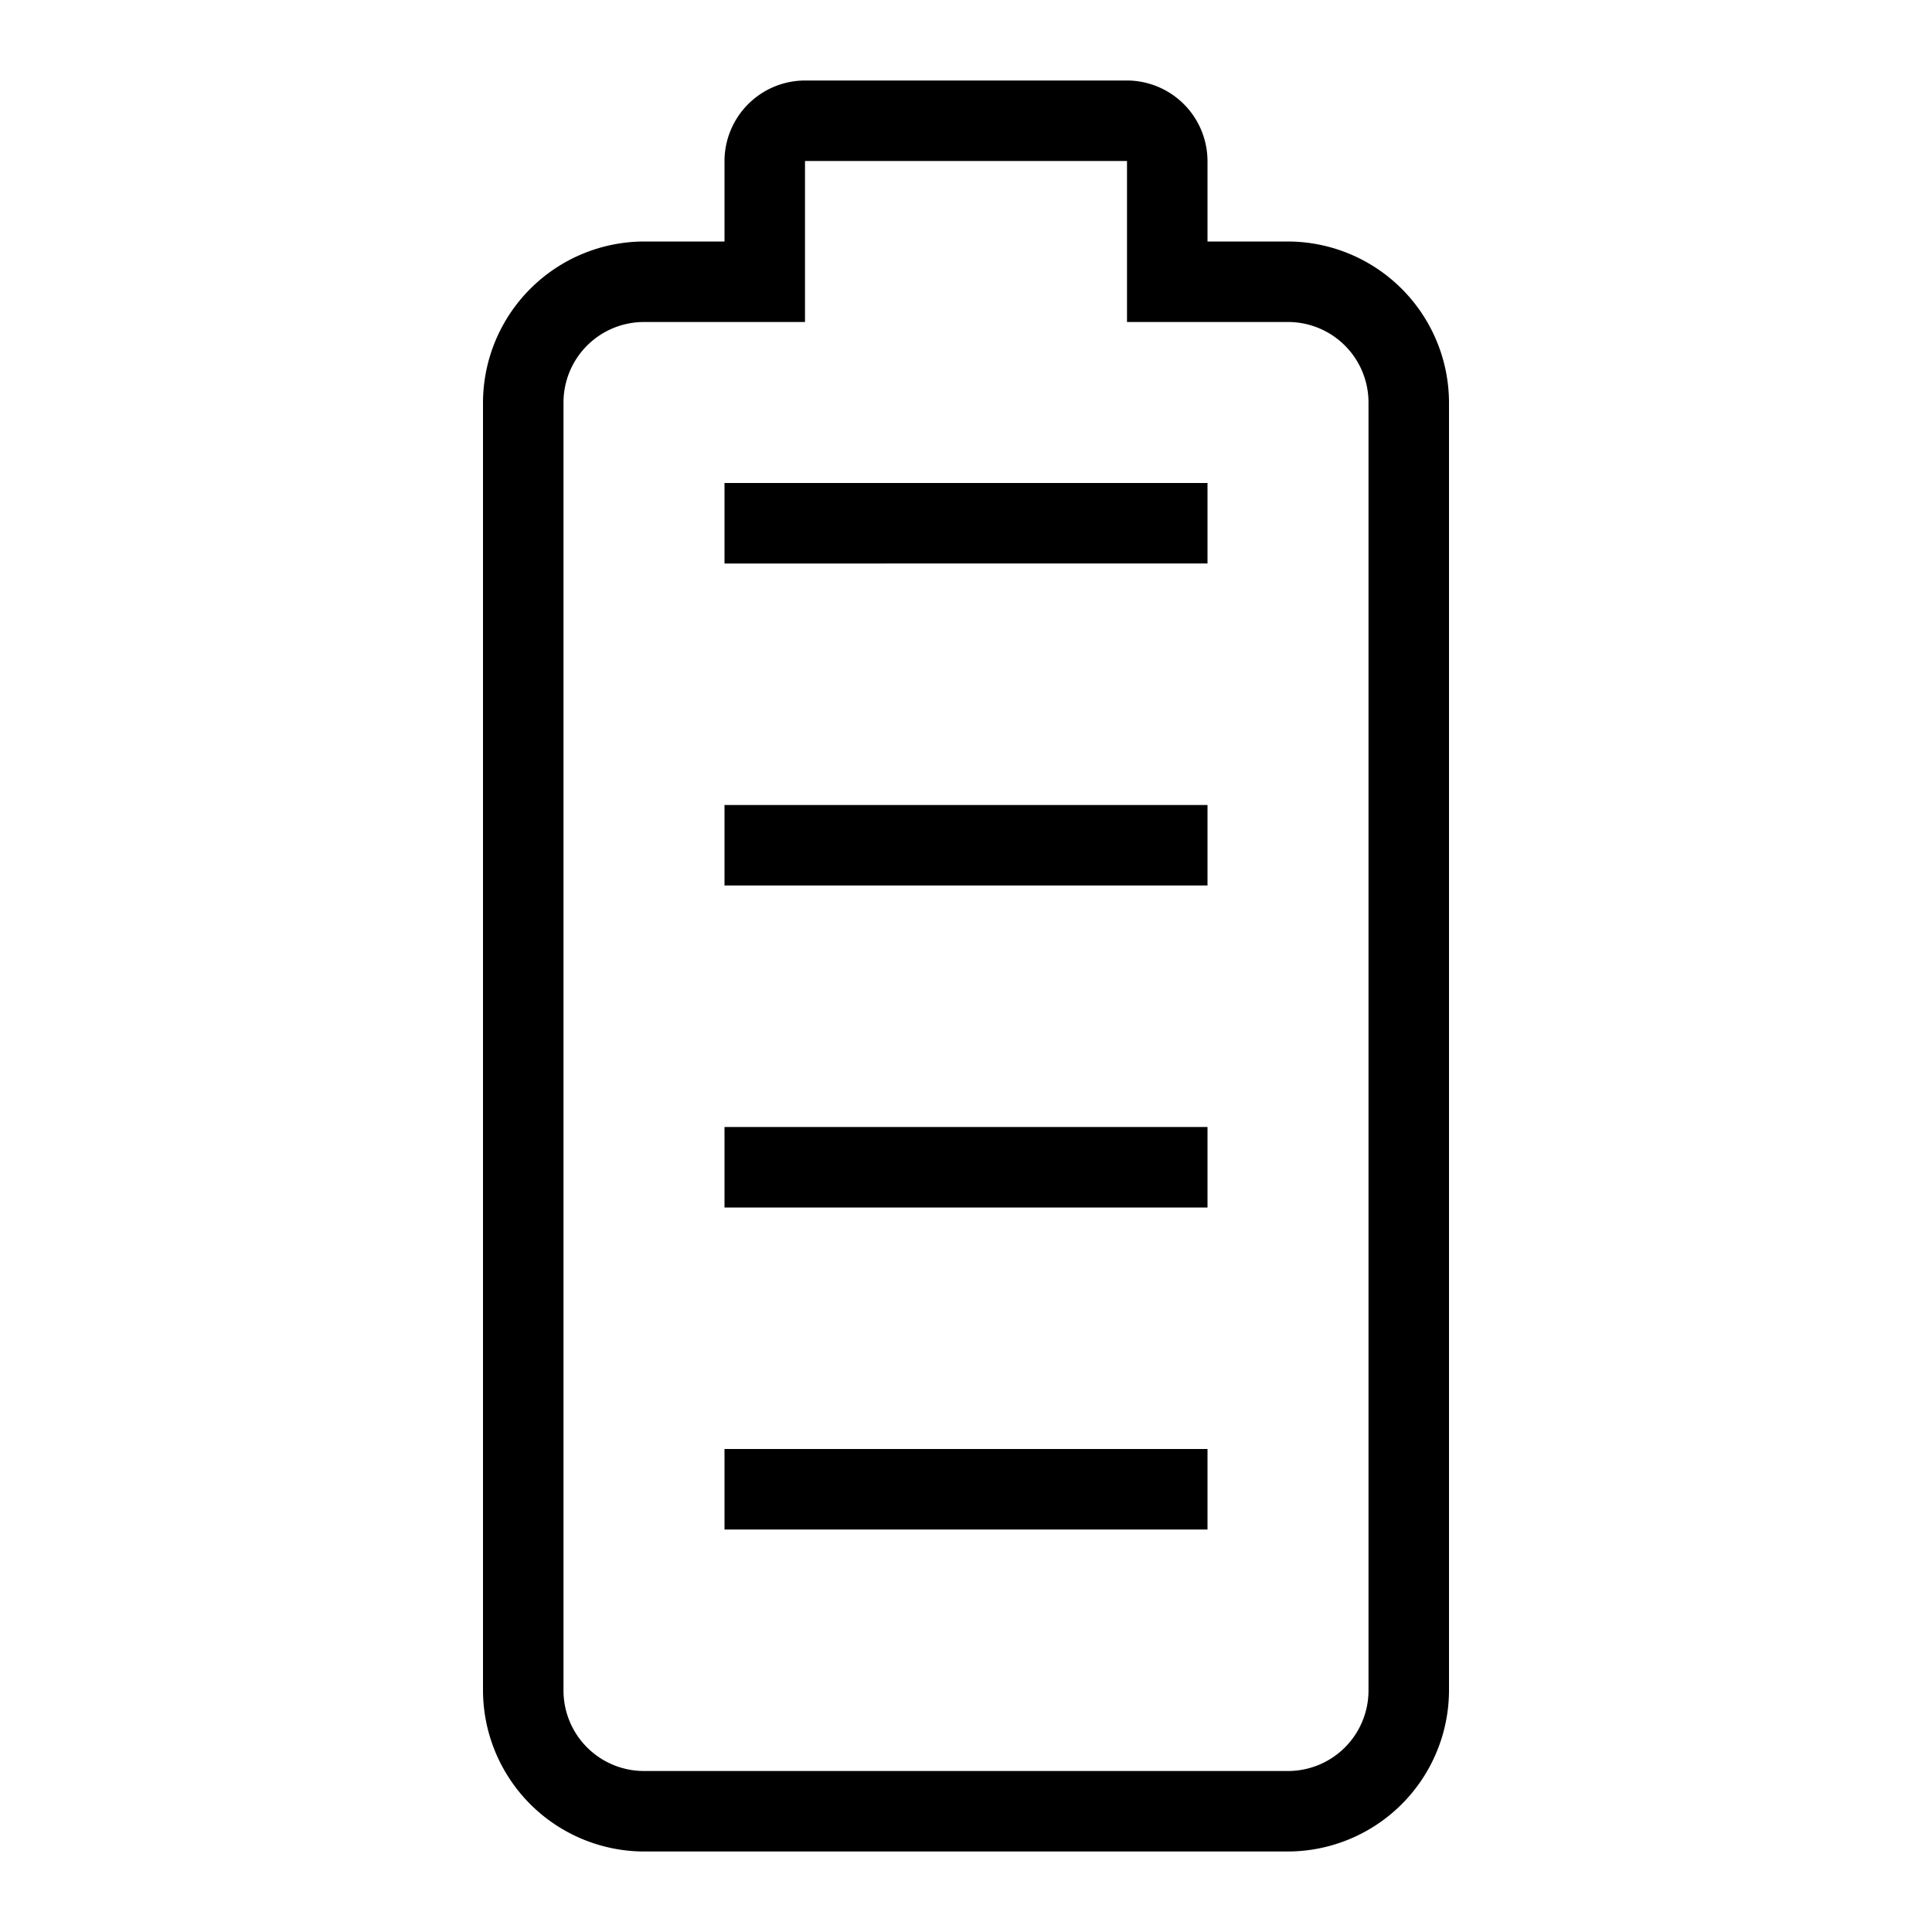 <svg xmlns="http://www.w3.org/2000/svg" viewBox="0 0 24 24"><path d="M16 3h-1V2a1.003 1.003 0 00-1-1h-4a1.003 1.003 0 00-1 1v1H8a2.006 2.006 0 00-2 2v16a2.006 2.006 0 002 2h8a2.006 2.006 0 002-2V5a2.006 2.006 0 00-2-2zm1 18a1 1 0 01-1 1H8a1 1 0 01-1-1V5a1 1 0 011-1h2V2h4v2h2a1 1 0 011 1zm-2-2H9v-1h6zm0-4H9v-1h6zm0-4H9v-1h6zm0-4H9V6h6z"/></svg>
